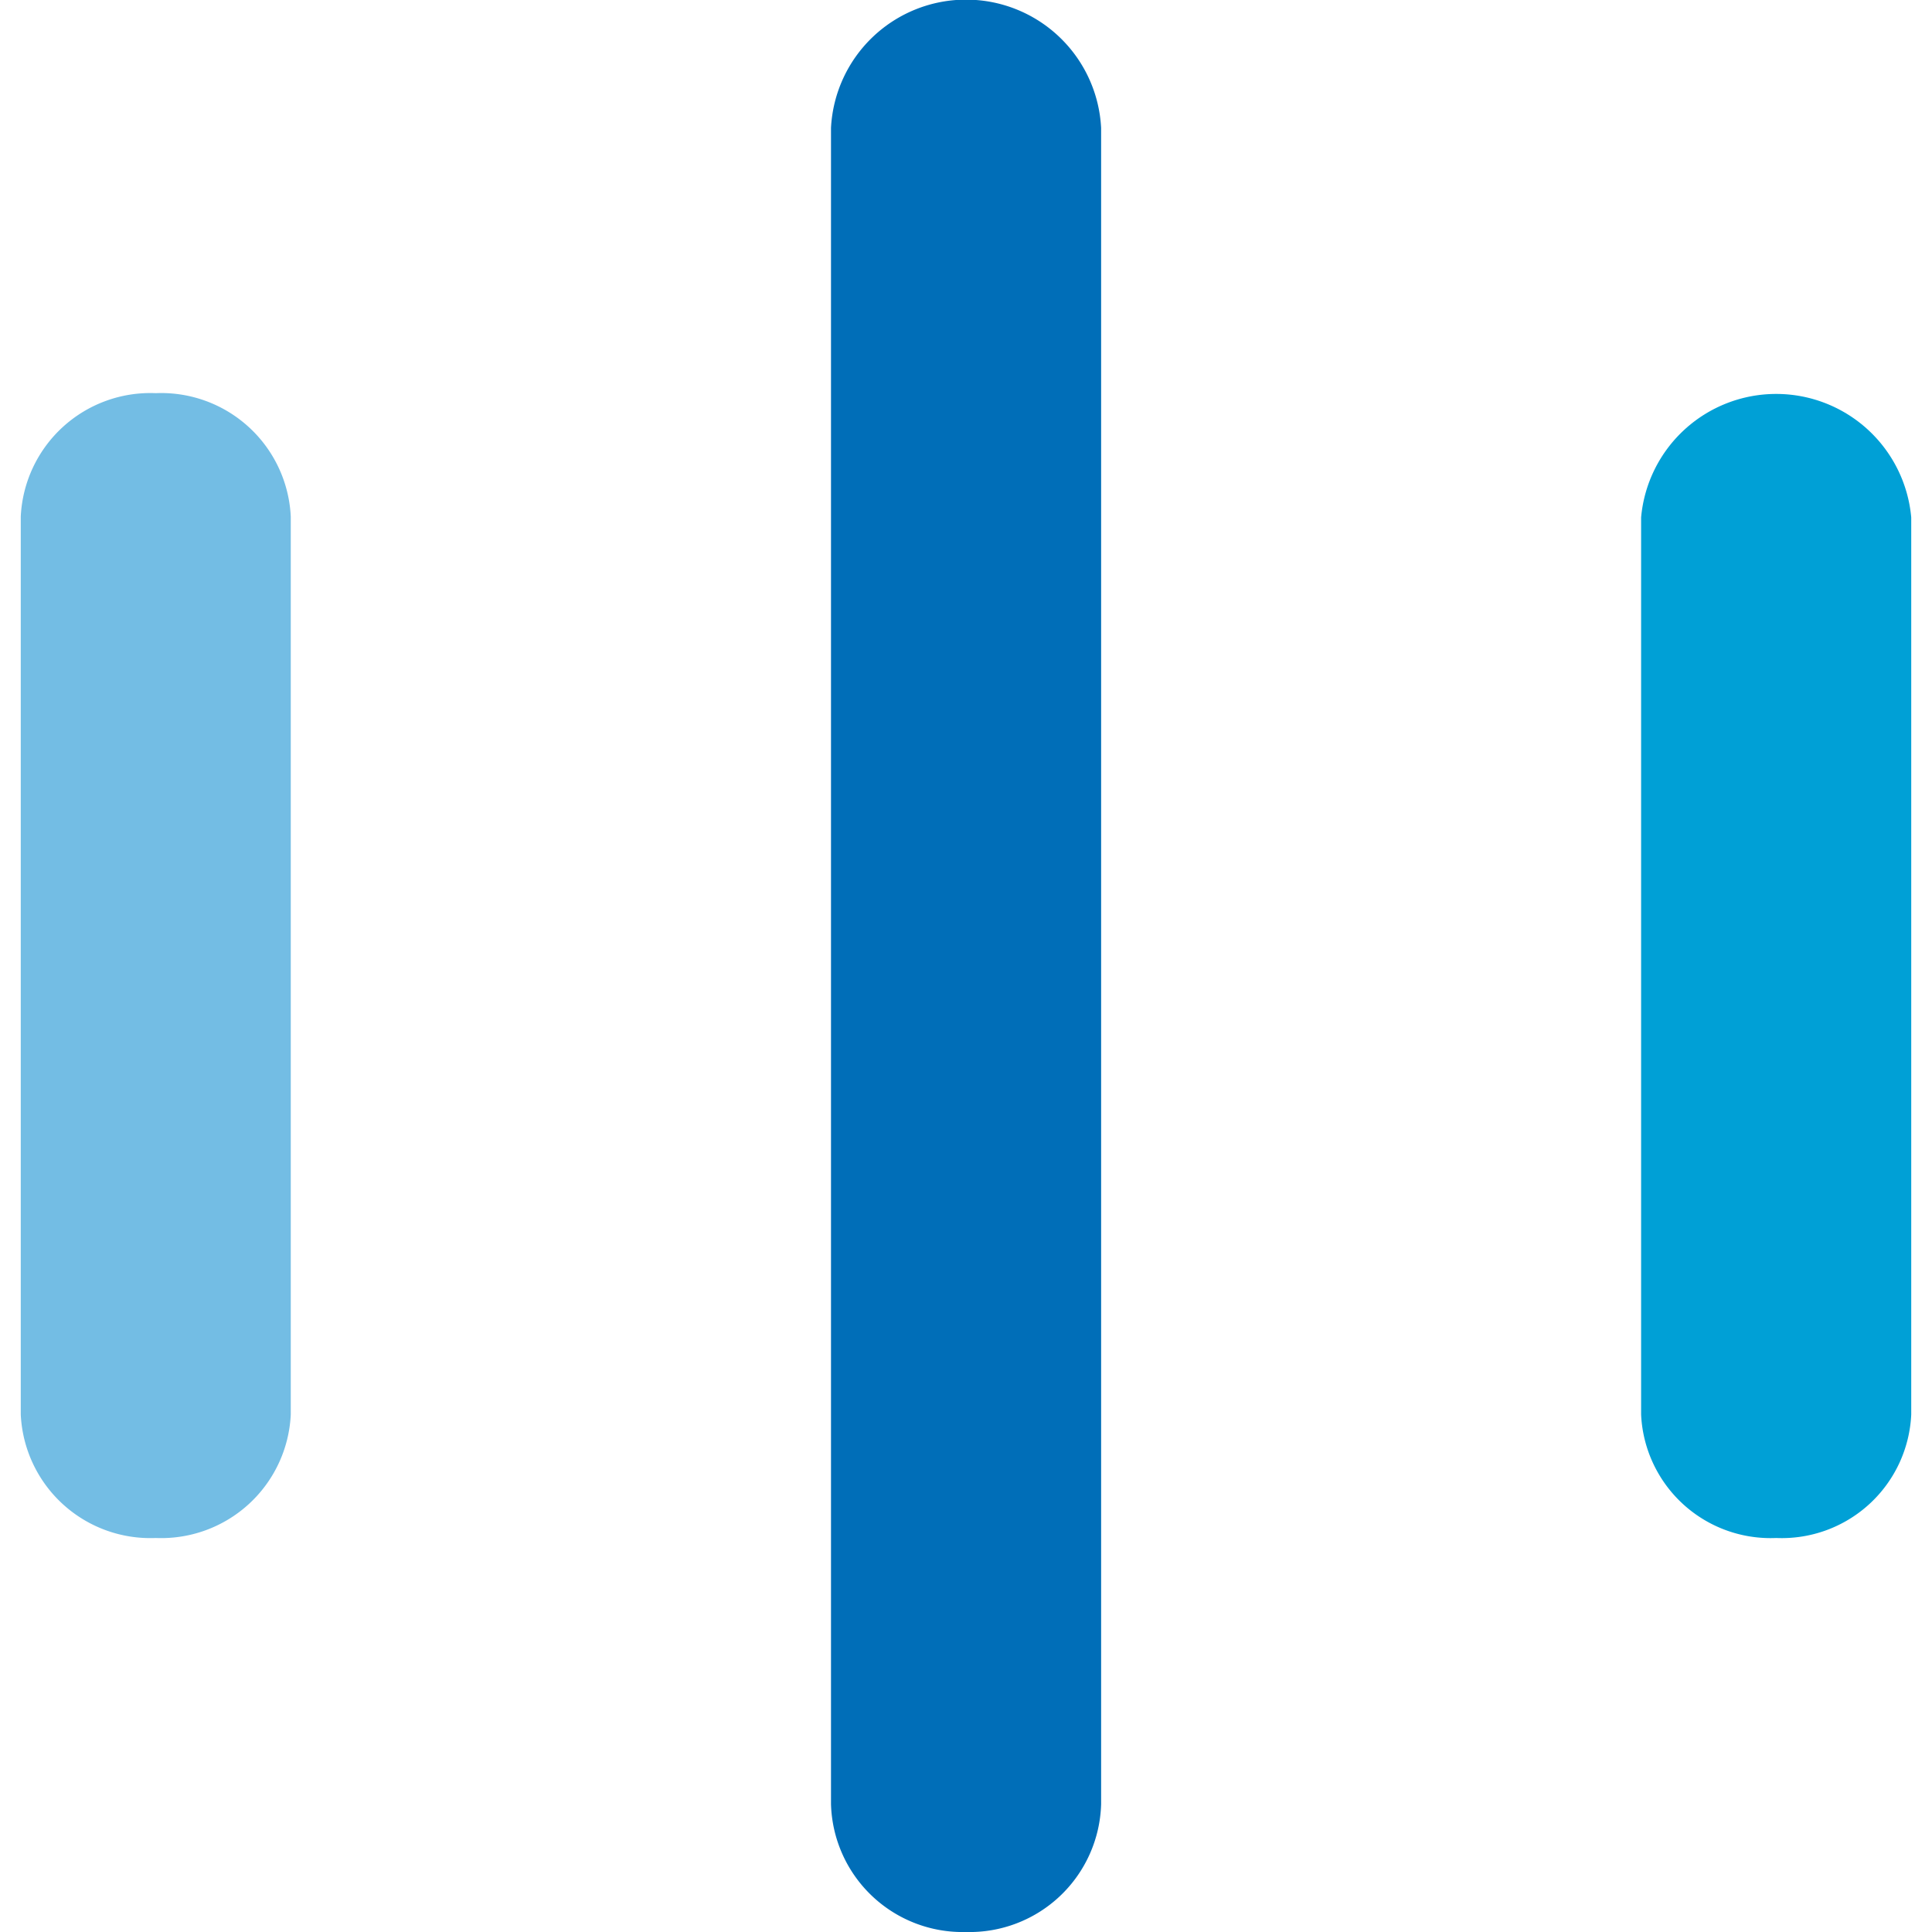 <svg xmlns="http://www.w3.org/2000/svg" width="16" height="16" viewBox="0 0 16 16">
  <g id="midtrans_" data-name="midtrans " transform="translate(-7087 -375.554)">
    <rect id="Rectangle_17514" data-name="Rectangle 17514" width="16" height="15.108" transform="translate(7087 376)" fill="none"/>
    <g id="Group_1" data-name="Group 1">
      <path id="Path_74" data-name="Path 74" d="M1.118,21.127A1.074,1.074,0,0,1,0,20.105V12.668a1.074,1.074,0,0,1,1.118-1.022,1.074,1.074,0,0,1,1.118,1.022v7.437a1.074,1.074,0,0,1-1.118,1.022" transform="translate(7087.172 367.164)" fill="#73bde4"/>
      <path id="Path_75" data-name="Path 75" d="M49.118,21.145A1.073,1.073,0,0,1,48,20.123v-7.43a1.123,1.123,0,0,1,2.237,0v7.43a1.073,1.073,0,0,1-1.118,1.022" transform="translate(7052.591 367.146)" fill="#00a0d6"/>
      <path id="Path_76" data-name="Path 76" d="M25.118,16A1.09,1.09,0,0,1,24,14.941V1.059a1.12,1.12,0,0,1,2.237,0V14.941A1.09,1.09,0,0,1,25.118,16" transform="translate(7069.882 375.554)" fill="#006eb8"/>
    </g>
  </g>
</svg>
